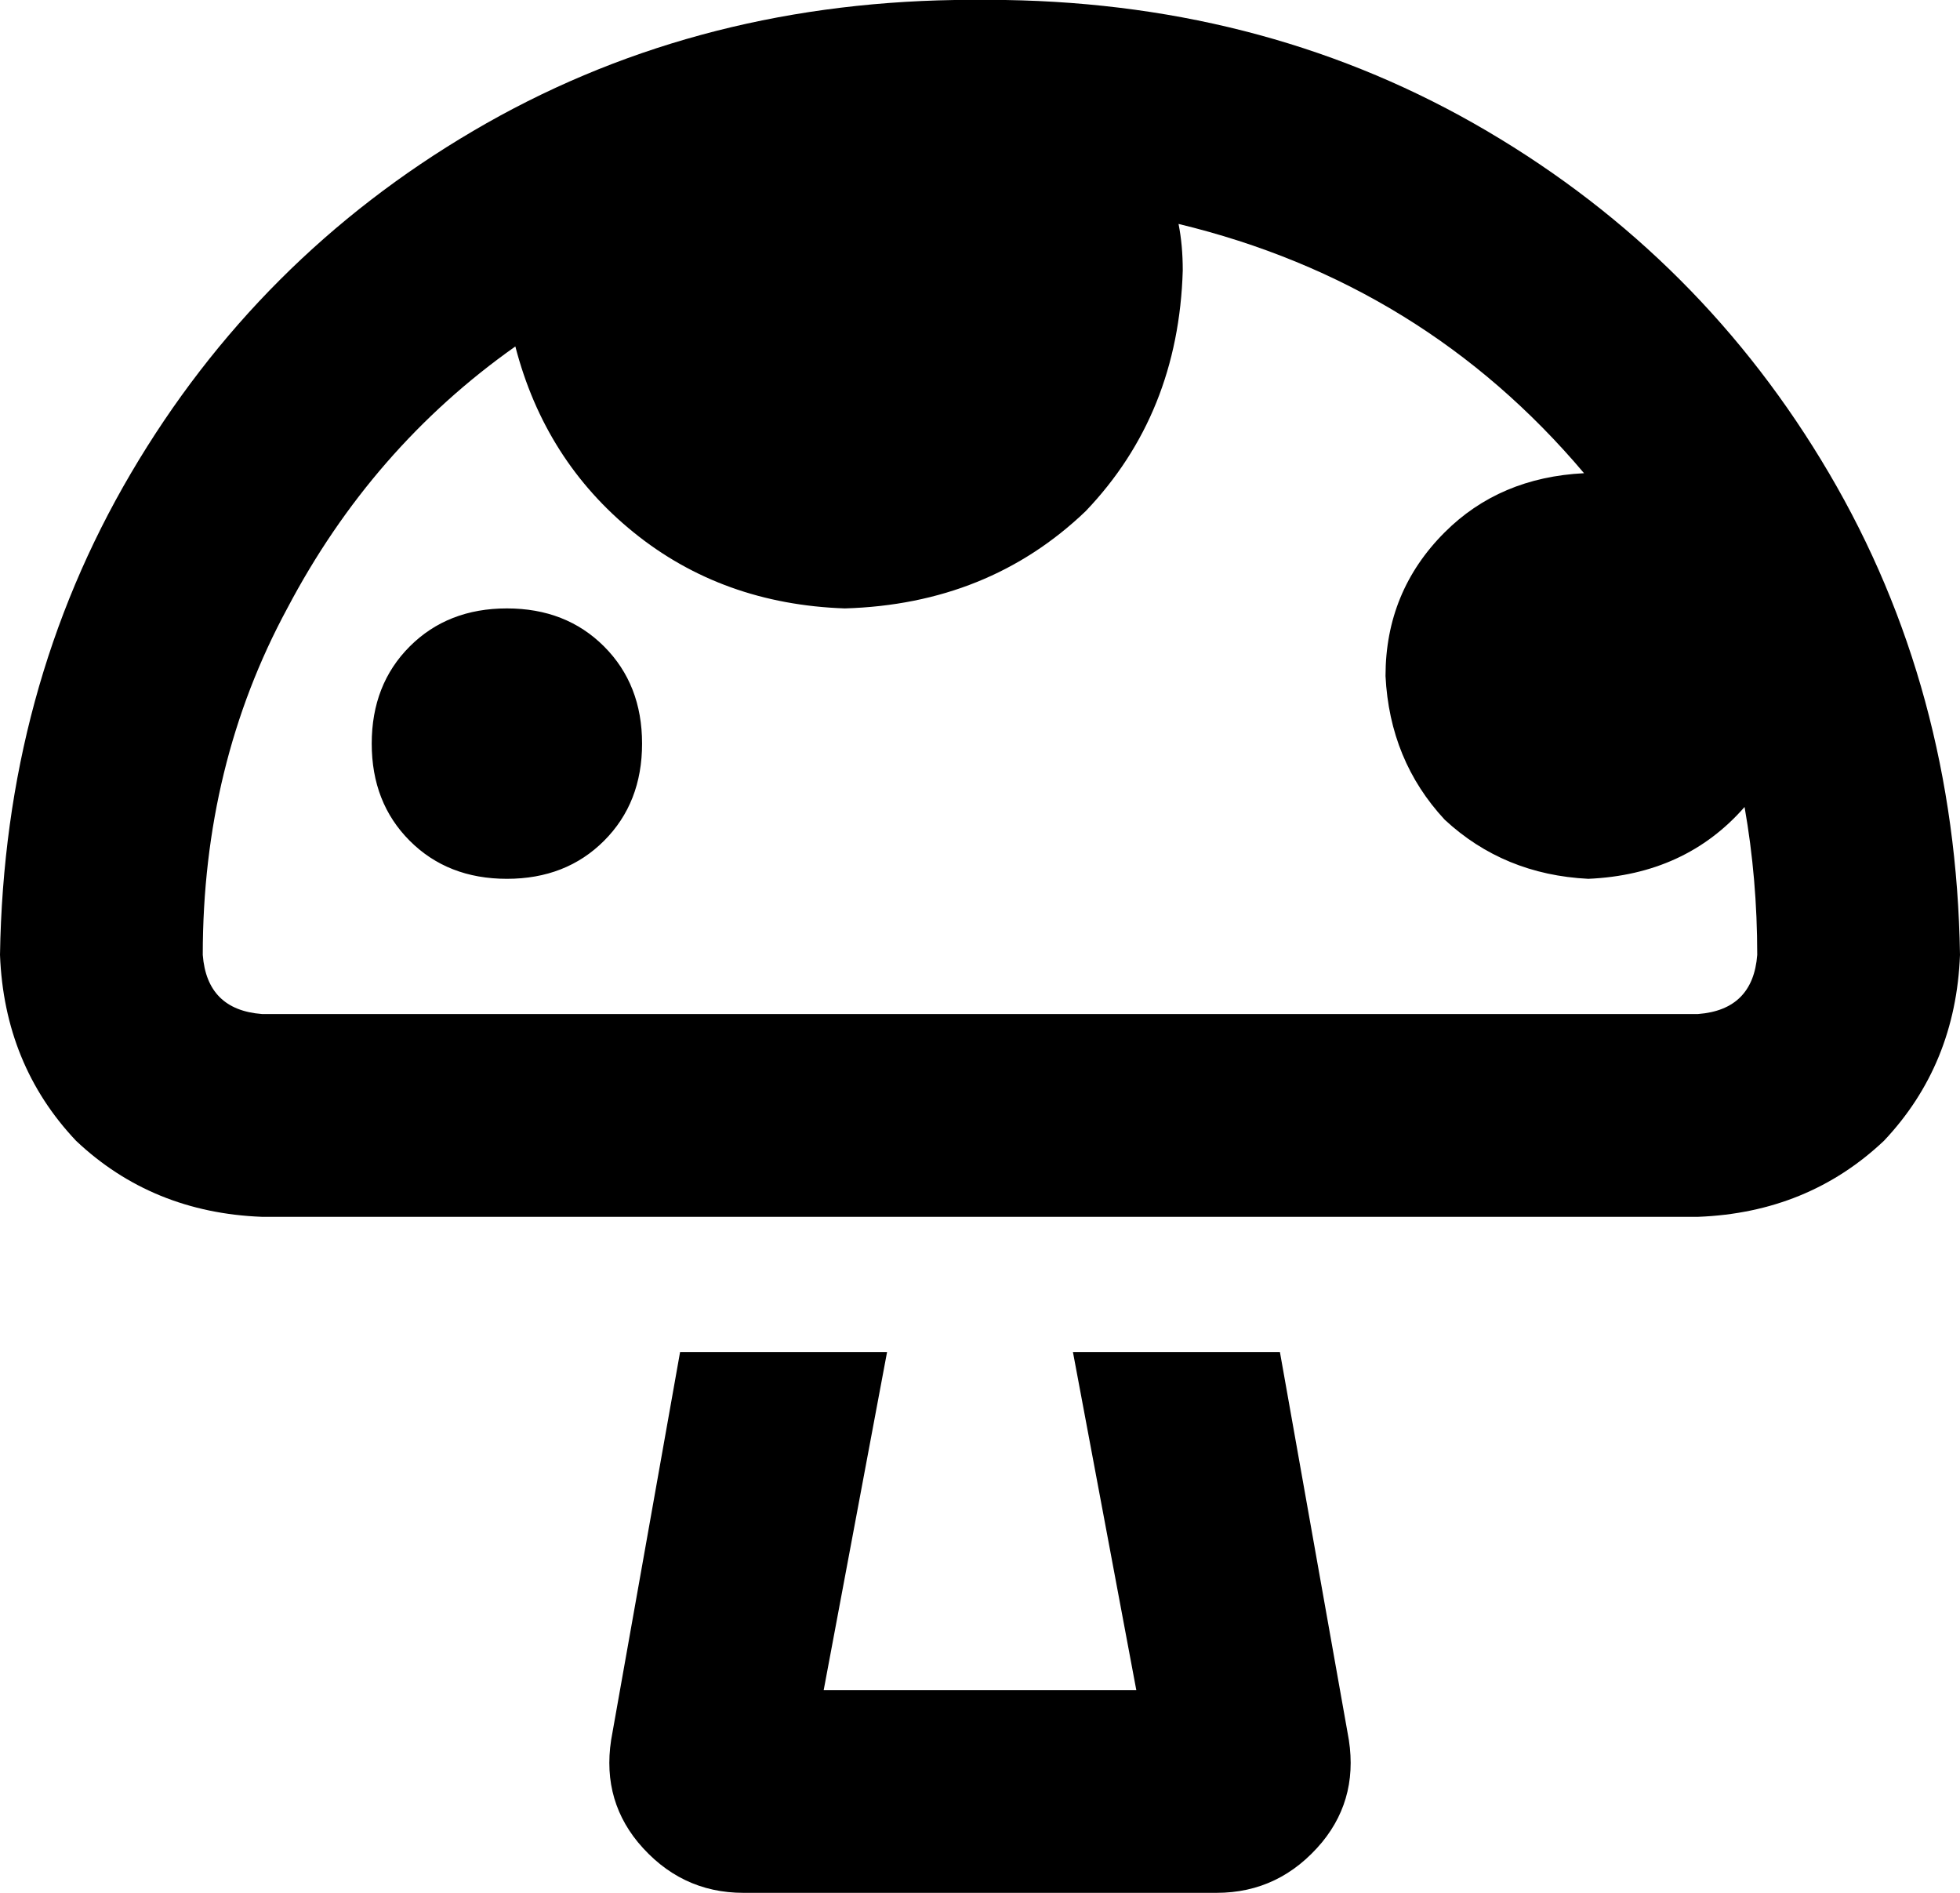 <svg xmlns="http://www.w3.org/2000/svg" viewBox="0 0 464 448">
    <path d="M 0 226 Q 1 163 31 112 L 31 112 Q 61 61 112 31 L 112 31 Q 163 1 226 0 L 238 0 Q 301 1 352 31 Q 403 61 433 112 Q 463 163 464 226 Q 463 252 446 270 Q 428 287 402 288 L 297 288 L 167 288 L 62 288 Q 36 287 18 270 Q 1 252 0 226 L 0 226 Z M 122 82 Q 88 106 68 144 L 68 144 Q 48 181 48 226 Q 49 239 62 240 L 402 240 Q 415 239 416 226 Q 416 208 413 191 Q 399 207 376 208 Q 356 207 342 194 Q 329 180 328 160 Q 328 140 342 126 Q 355 113 375 112 Q 337 67 279 53 Q 280 58 280 64 Q 279 98 257 121 Q 234 143 200 144 Q 171 143 150 126 Q 129 109 122 82 L 122 82 Z M 210 320 L 195 400 L 269 400 L 254 320 L 303 320 L 319 410 Q 322 425 313 436 Q 303 448 288 448 L 176 448 Q 161 448 151 436 Q 142 425 145 410 L 161 320 L 210 320 L 210 320 Z M 120 144 Q 134 144 143 153 L 143 153 Q 152 162 152 176 Q 152 190 143 199 Q 134 208 120 208 Q 106 208 97 199 Q 88 190 88 176 Q 88 162 97 153 Q 106 144 120 144 L 120 144 Z"/>
</svg>
